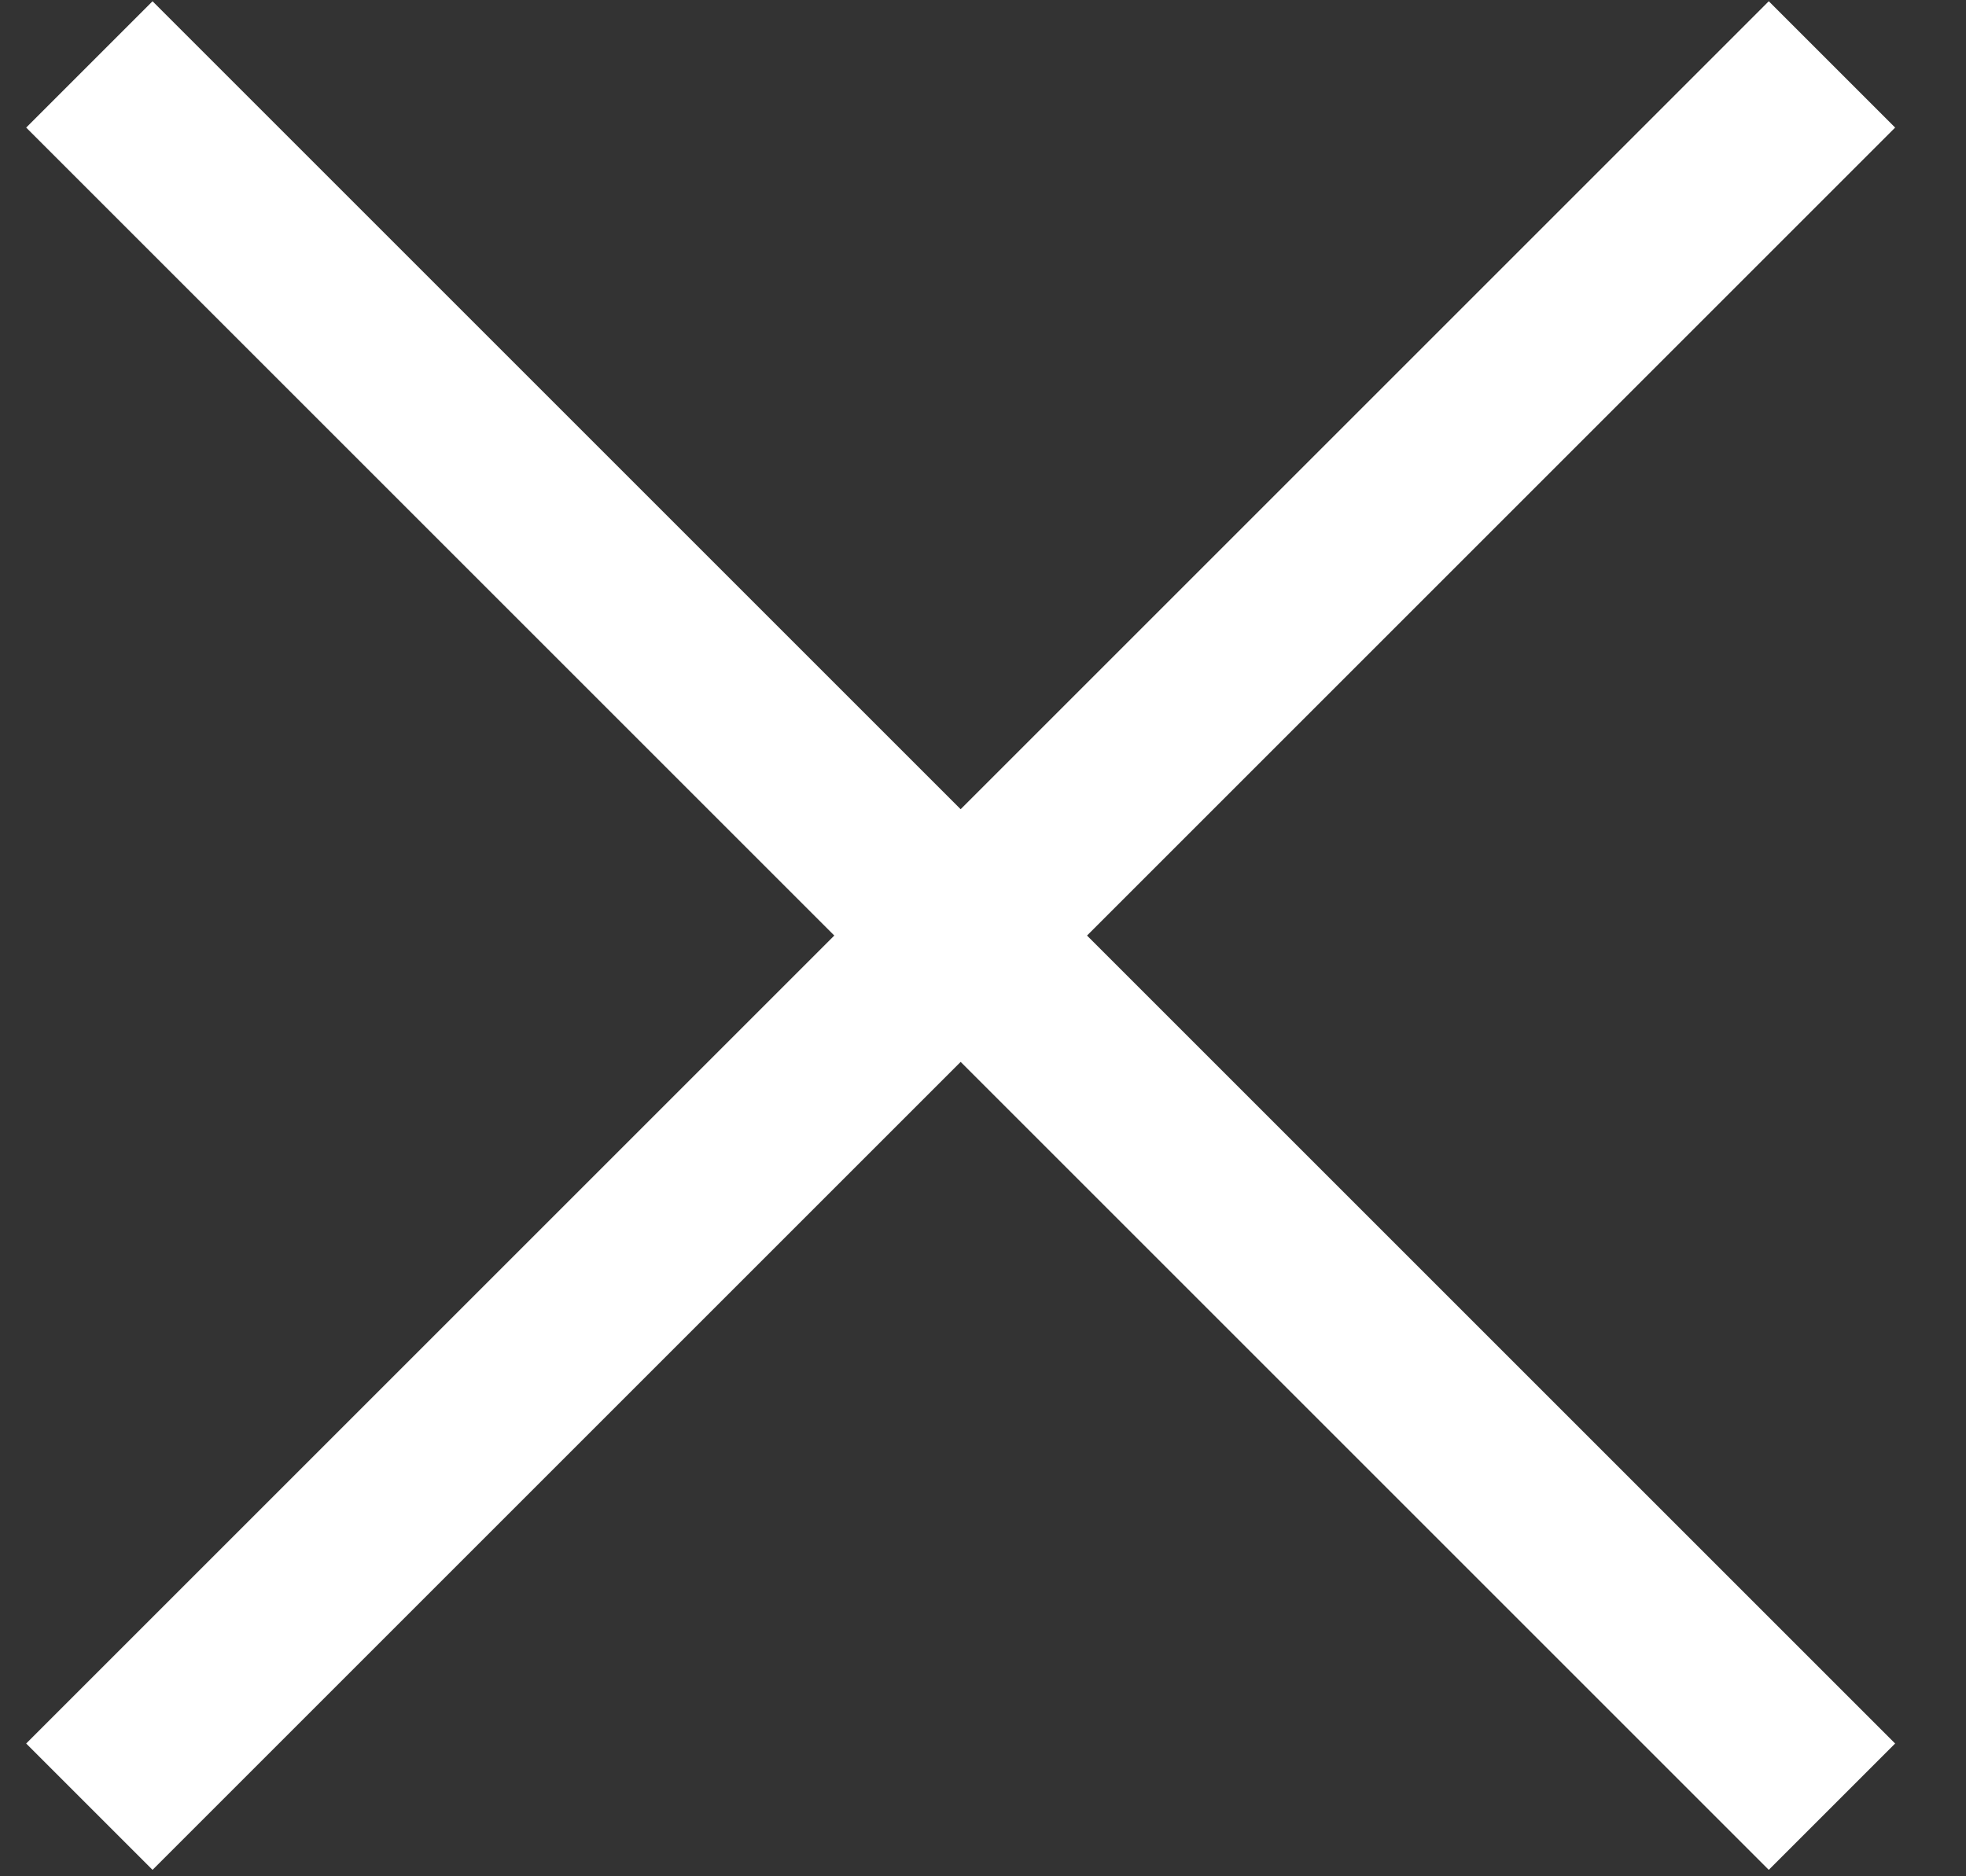 <?xml version="1.0" encoding="UTF-8"?>
<svg width="22px" height="21px" viewBox="0 0 22 21" version="1.1" xmlns="http://www.w3.org/2000/svg" xmlns:xlink="http://www.w3.org/1999/xlink">
    <rect x="0" y="0" width="22" height="21" fill="#333333" stroke="none"/>
    <title>CC91FDFD-D626-4667-BE37-0235402C0114@1.00x</title>
    <g id="Page-1" stroke="none" stroke-width="1" fill="none" fill-rule="evenodd">
        <g id="4" transform="translate(-360, -20)" fill="#FFFFFF" fill-rule="nonzero">
            <path d="M379.793,20.014 L381.207,21.428 L372.164,30.471 L381.207,39.514 L379.793,40.928 L370.75,31.885 L361.707,40.928 L360.293,39.514 L369.336,30.471 L360.293,21.428 L361.707,20.014 L370.75,29.057 L379.793,20.014 Z" id="icon-close"></path>
        </g>
    </g>
</svg>